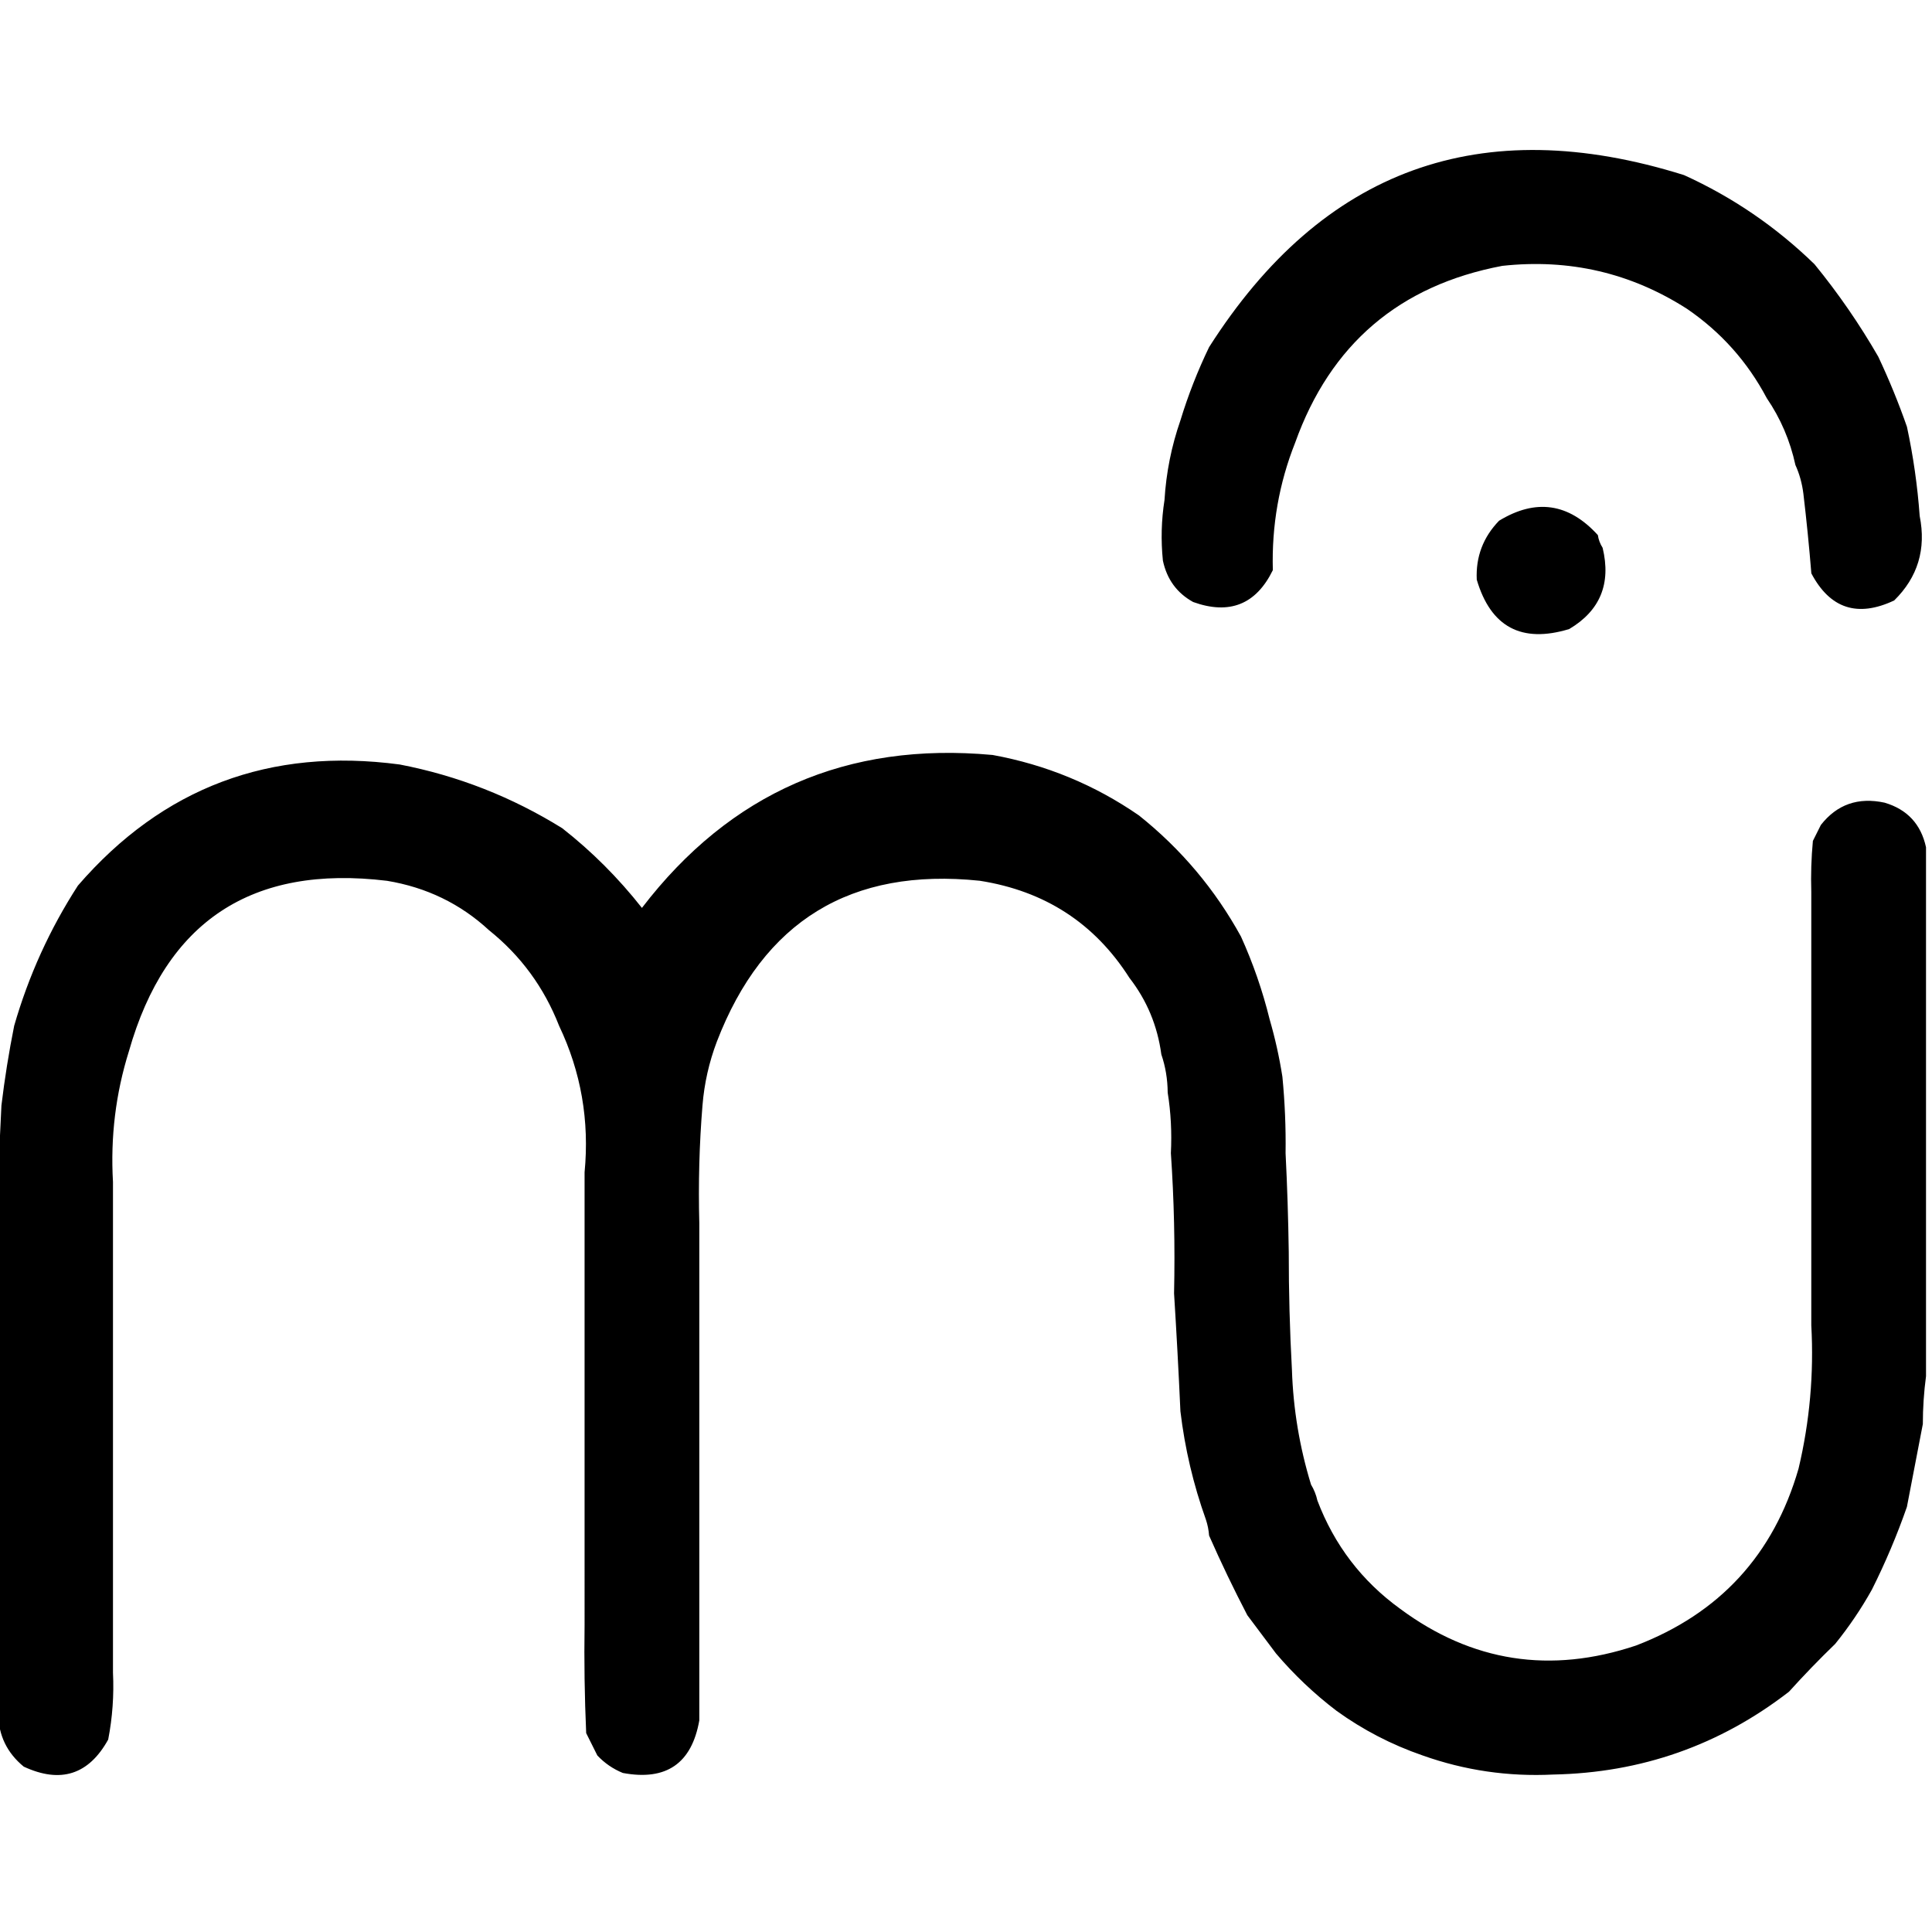 <?xml version="1.0" encoding="UTF-8" standalone="no"?>
<svg
   height="16"
   viewBox="0 0 16 16"
   width="16"
   version="1.1"
   id="svg135"
   xml:space="preserve"
   xmlns="http://www.w3.org/2000/svg"
   xmlns:svg="http://www.w3.org/2000/svg"><defs
     id="defs139" /><g
     id="g1-2"
     transform="matrix(0.229,0,0,0.229,-6.688,-5.241)"
     style="fill:#000000"><path
       id="path3-2"
       style="fill:#000000;stroke-width:0.115"
       d="m 65.095,50.188 c 1.932,0.352 3.699,1.082 5.301,2.189 1.522,1.215 2.751,2.674 3.688,4.379 0.437,0.966 0.783,1.964 1.037,2.996 0.197,0.679 0.351,1.371 0.461,2.074 0.089,0.919 0.128,1.841 0.115,2.766 0.06,1.19 0.098,2.381 0.115,3.572 -10e-4,1.423 0.037,2.844 0.115,4.264 0.046,1.414 0.277,2.797 0.691,4.148 0.108,0.179 0.185,0.371 0.23,0.576 0.611,1.609 1.61,2.915 2.996,3.918 2.59,1.919 5.432,2.361 8.527,1.325 3.021,-1.158 4.98,-3.289 5.877,-6.396 0.404,-1.704 0.558,-3.432 0.461,-5.186 v -5.07 -4.264 -3.572 -2.766 c -0.019,-0.616 1.2e-4,-1.23 0.058,-1.844 0.065,-0.129 0.129,-0.257 0.192,-0.384 l 0.096,-0.192 c 0.582,-0.744 1.35,-1.013 2.305,-0.807 0.818,0.242 1.317,0.779 1.498,1.613 v 2.881 3.572 4.264 5.07 3.342 c -0.076,0.573 -0.115,1.149 -0.115,1.729 -0.191,0.995 -0.383,1.993 -0.576,2.996 -0.355,1.018 -0.777,2.017 -1.268,2.996 -0.382,0.685 -0.824,1.338 -1.325,1.959 -0.58,0.561 -1.137,1.137 -1.671,1.729 -2.501,1.935 -5.343,2.934 -8.527,2.996 -1.625,0.081 -3.2,-0.149 -4.725,-0.691 -1.12,-0.387 -2.158,-0.925 -3.111,-1.613 -0.802,-0.61 -1.532,-1.302 -2.189,-2.074 -0.347,-0.465 -0.693,-0.926 -1.037,-1.383 -0.495,-0.951 -0.956,-1.911 -1.383,-2.881 -0.015,-0.198 -0.053,-0.39 -0.115,-0.576 -0.455,-1.271 -0.762,-2.577 -0.922,-3.918 -0.065,-1.439 -0.142,-2.86 -0.23,-4.264 0.038,-1.71 -4.6e-4,-3.401 -0.115,-5.07 0.037,-0.752 -0.001,-1.481 -0.115,-2.189 -0.004,-0.488 -0.081,-0.949 -0.23,-1.383 -0.139,-1.034 -0.523,-1.956 -1.152,-2.766 -1.258,-1.976 -3.063,-3.147 -5.416,-3.515 -4.659,-0.485 -7.828,1.455 -9.507,5.819 -0.282,0.745 -0.455,1.514 -0.519,2.305 -0.115,1.401 -0.153,2.822 -0.115,4.264 v 2.305 2.881 3.457 4.379 4.955 c -0.275,1.56 -1.196,2.194 -2.766,1.901 -0.357,-0.147 -0.664,-0.358 -0.922,-0.634 -0.133,-0.266 -0.267,-0.535 -0.403,-0.807 -0.058,-1.305 -0.077,-2.611 -0.058,-3.918 V 77.269 73.812 70.931 68.626 65.284 c 0.179,-1.867 -0.128,-3.634 -0.922,-5.301 -0.542,-1.385 -1.387,-2.537 -2.535,-3.457 -1.035,-0.956 -2.264,-1.551 -3.688,-1.786 -4.886,-0.593 -7.998,1.462 -9.334,6.165 -0.477,1.524 -0.67,3.099 -0.576,4.725 v 5.646 3.342 2.305 2.881 3.572 c 0.039,0.815 -0.018,1.622 -0.173,2.42 -0.704,1.272 -1.722,1.598 -3.054,0.979 -0.602,-0.494 -0.91,-1.128 -0.922,-1.901 V 81.302 78.536 76.231 72.89 67.243 c -0.003,-1.461 0.035,-2.921 0.115,-4.379 0.116,-0.967 0.27,-1.927 0.461,-2.881 0.522,-1.812 1.291,-3.502 2.305,-5.07 3.065,-3.545 6.945,-5.005 11.639,-4.379 2.095,0.404 4.054,1.173 5.877,2.305 1.07,0.839 2.03,1.8 2.881,2.881 3.195,-4.17 7.42,-6.014 12.676,-5.531 z m 21.895,-7.951 c 0.024,0.164 0.082,0.317 0.173,0.461 0.312,1.296 -0.091,2.275 -1.21,2.938 -1.722,0.522 -2.836,-0.073 -3.342,-1.786 -0.039,-0.825 0.23,-1.536 0.807,-2.132 1.329,-0.81 2.52,-0.637 3.572,0.519 z m 3.111,-13.021 c 1.759,0.798 3.334,1.874 4.725,3.227 0.858,1.05 1.626,2.164 2.305,3.342 0.393,0.835 0.739,1.68 1.037,2.535 0.229,1.064 0.382,2.139 0.461,3.227 0.239,1.197 -0.068,2.215 -0.922,3.054 -1.323,0.624 -2.321,0.298 -2.996,-0.979 -0.078,-0.96 -0.174,-1.921 -0.288,-2.881 -0.047,-0.374 -0.143,-0.719 -0.288,-1.037 -0.191,-0.88 -0.537,-1.687 -1.037,-2.42 -0.695,-1.312 -1.655,-2.388 -2.881,-3.227 -2.028,-1.301 -4.255,-1.82 -6.684,-1.556 -3.719,0.704 -6.216,2.836 -7.49,6.396 -0.583,1.467 -0.851,3.004 -0.807,4.609 -0.607,1.24 -1.568,1.624 -2.881,1.152 -0.586,-0.323 -0.951,-0.822 -1.095,-1.498 -0.075,-0.733 -0.056,-1.463 0.058,-2.189 0.06,-0.99 0.252,-1.95 0.576,-2.881 0.278,-0.911 0.624,-1.794 1.037,-2.65 4.106,-6.448 9.829,-8.522 17.17,-6.223 z" /></g></svg>
